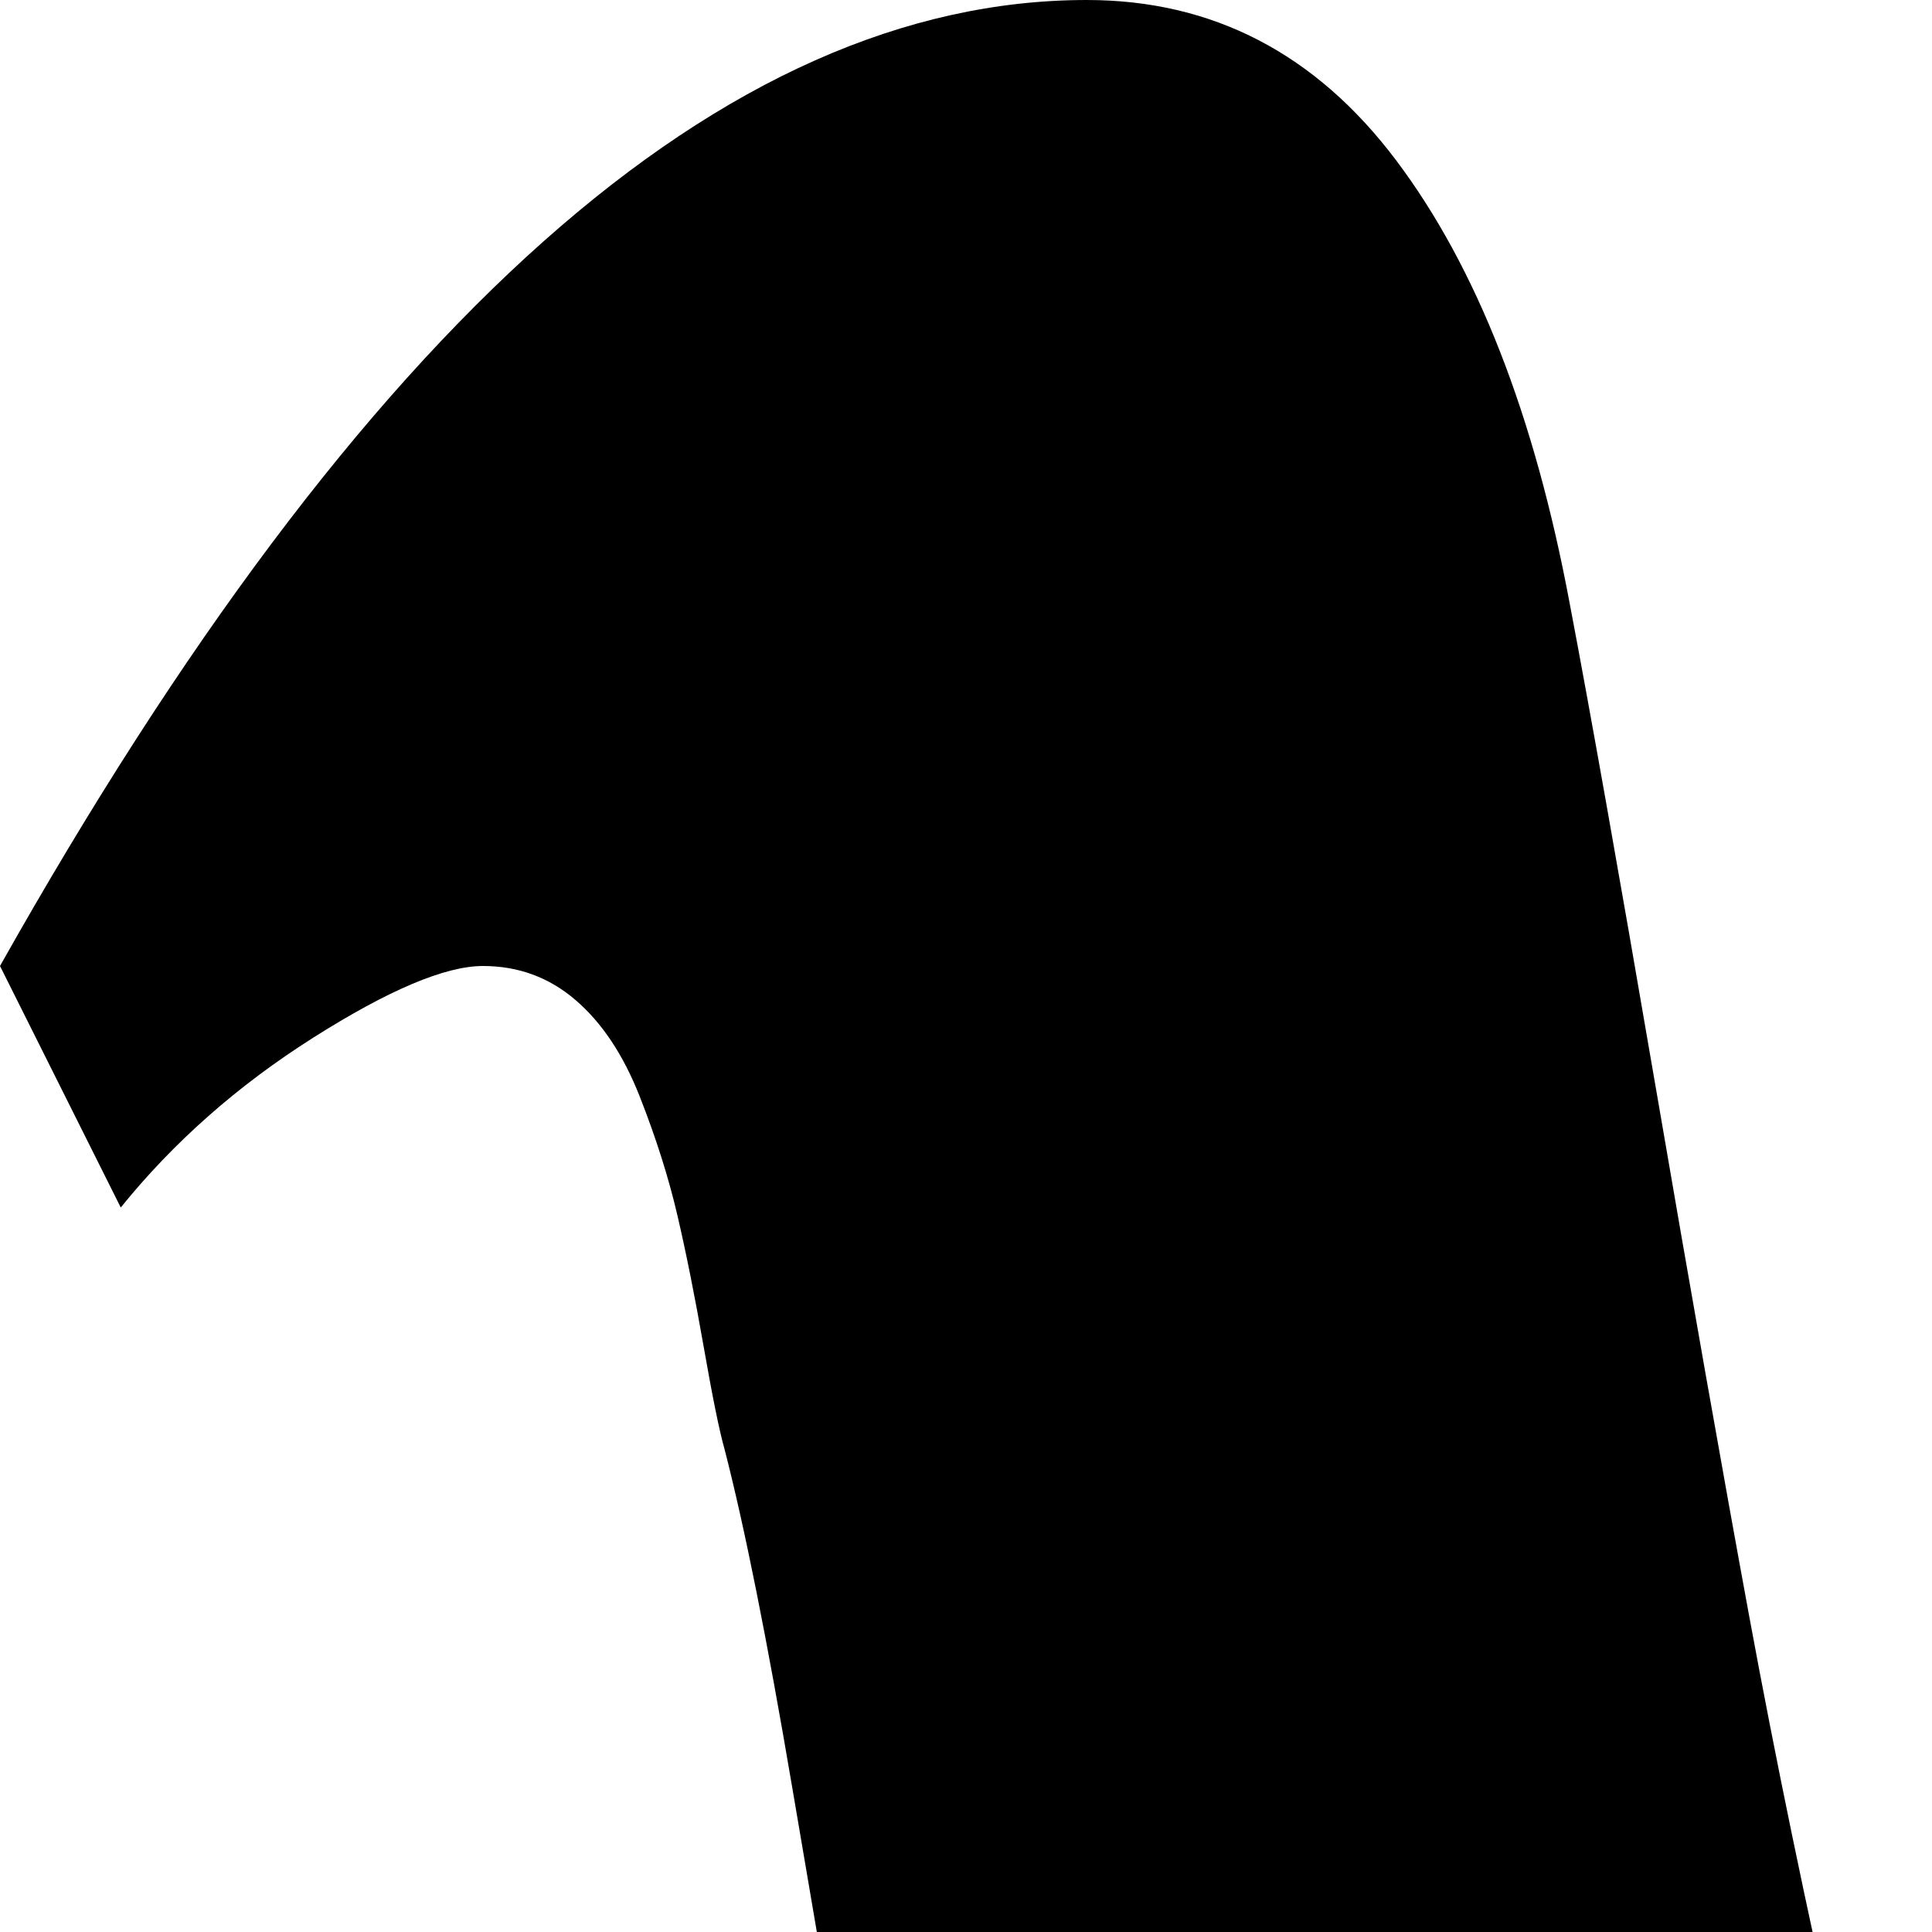 <svg xmlns="http://www.w3.org/2000/svg" version="1.1" viewBox="0 0 512 512" fill="currentColor"><path fill="currentColor" d="M480 1024q-46 0-84-25.5T332 927t-45.5-99.5t-33.5-119T229.5 588T210 474t-18-90q-2-7-5.5-27t-7-35t-10-31.5t-17-25.5t-24.5-9q-15 0-45 19t-51 45L0 256Q144 0 288 0q50 0 82 42.5T416 160q8 42 22.5 126.5t25 141.5T488 546.5t28 93.5t28 32q30 0 76.5-58t81-135T736 352q0-55-22.5-75.5T649 256q-41 0-73 28q1-70 30-135t81-107T800 0q224 0 224 256q0 74-40.5 177.5t-105 204t-137 189t-144 143T480 1024"/></svg>